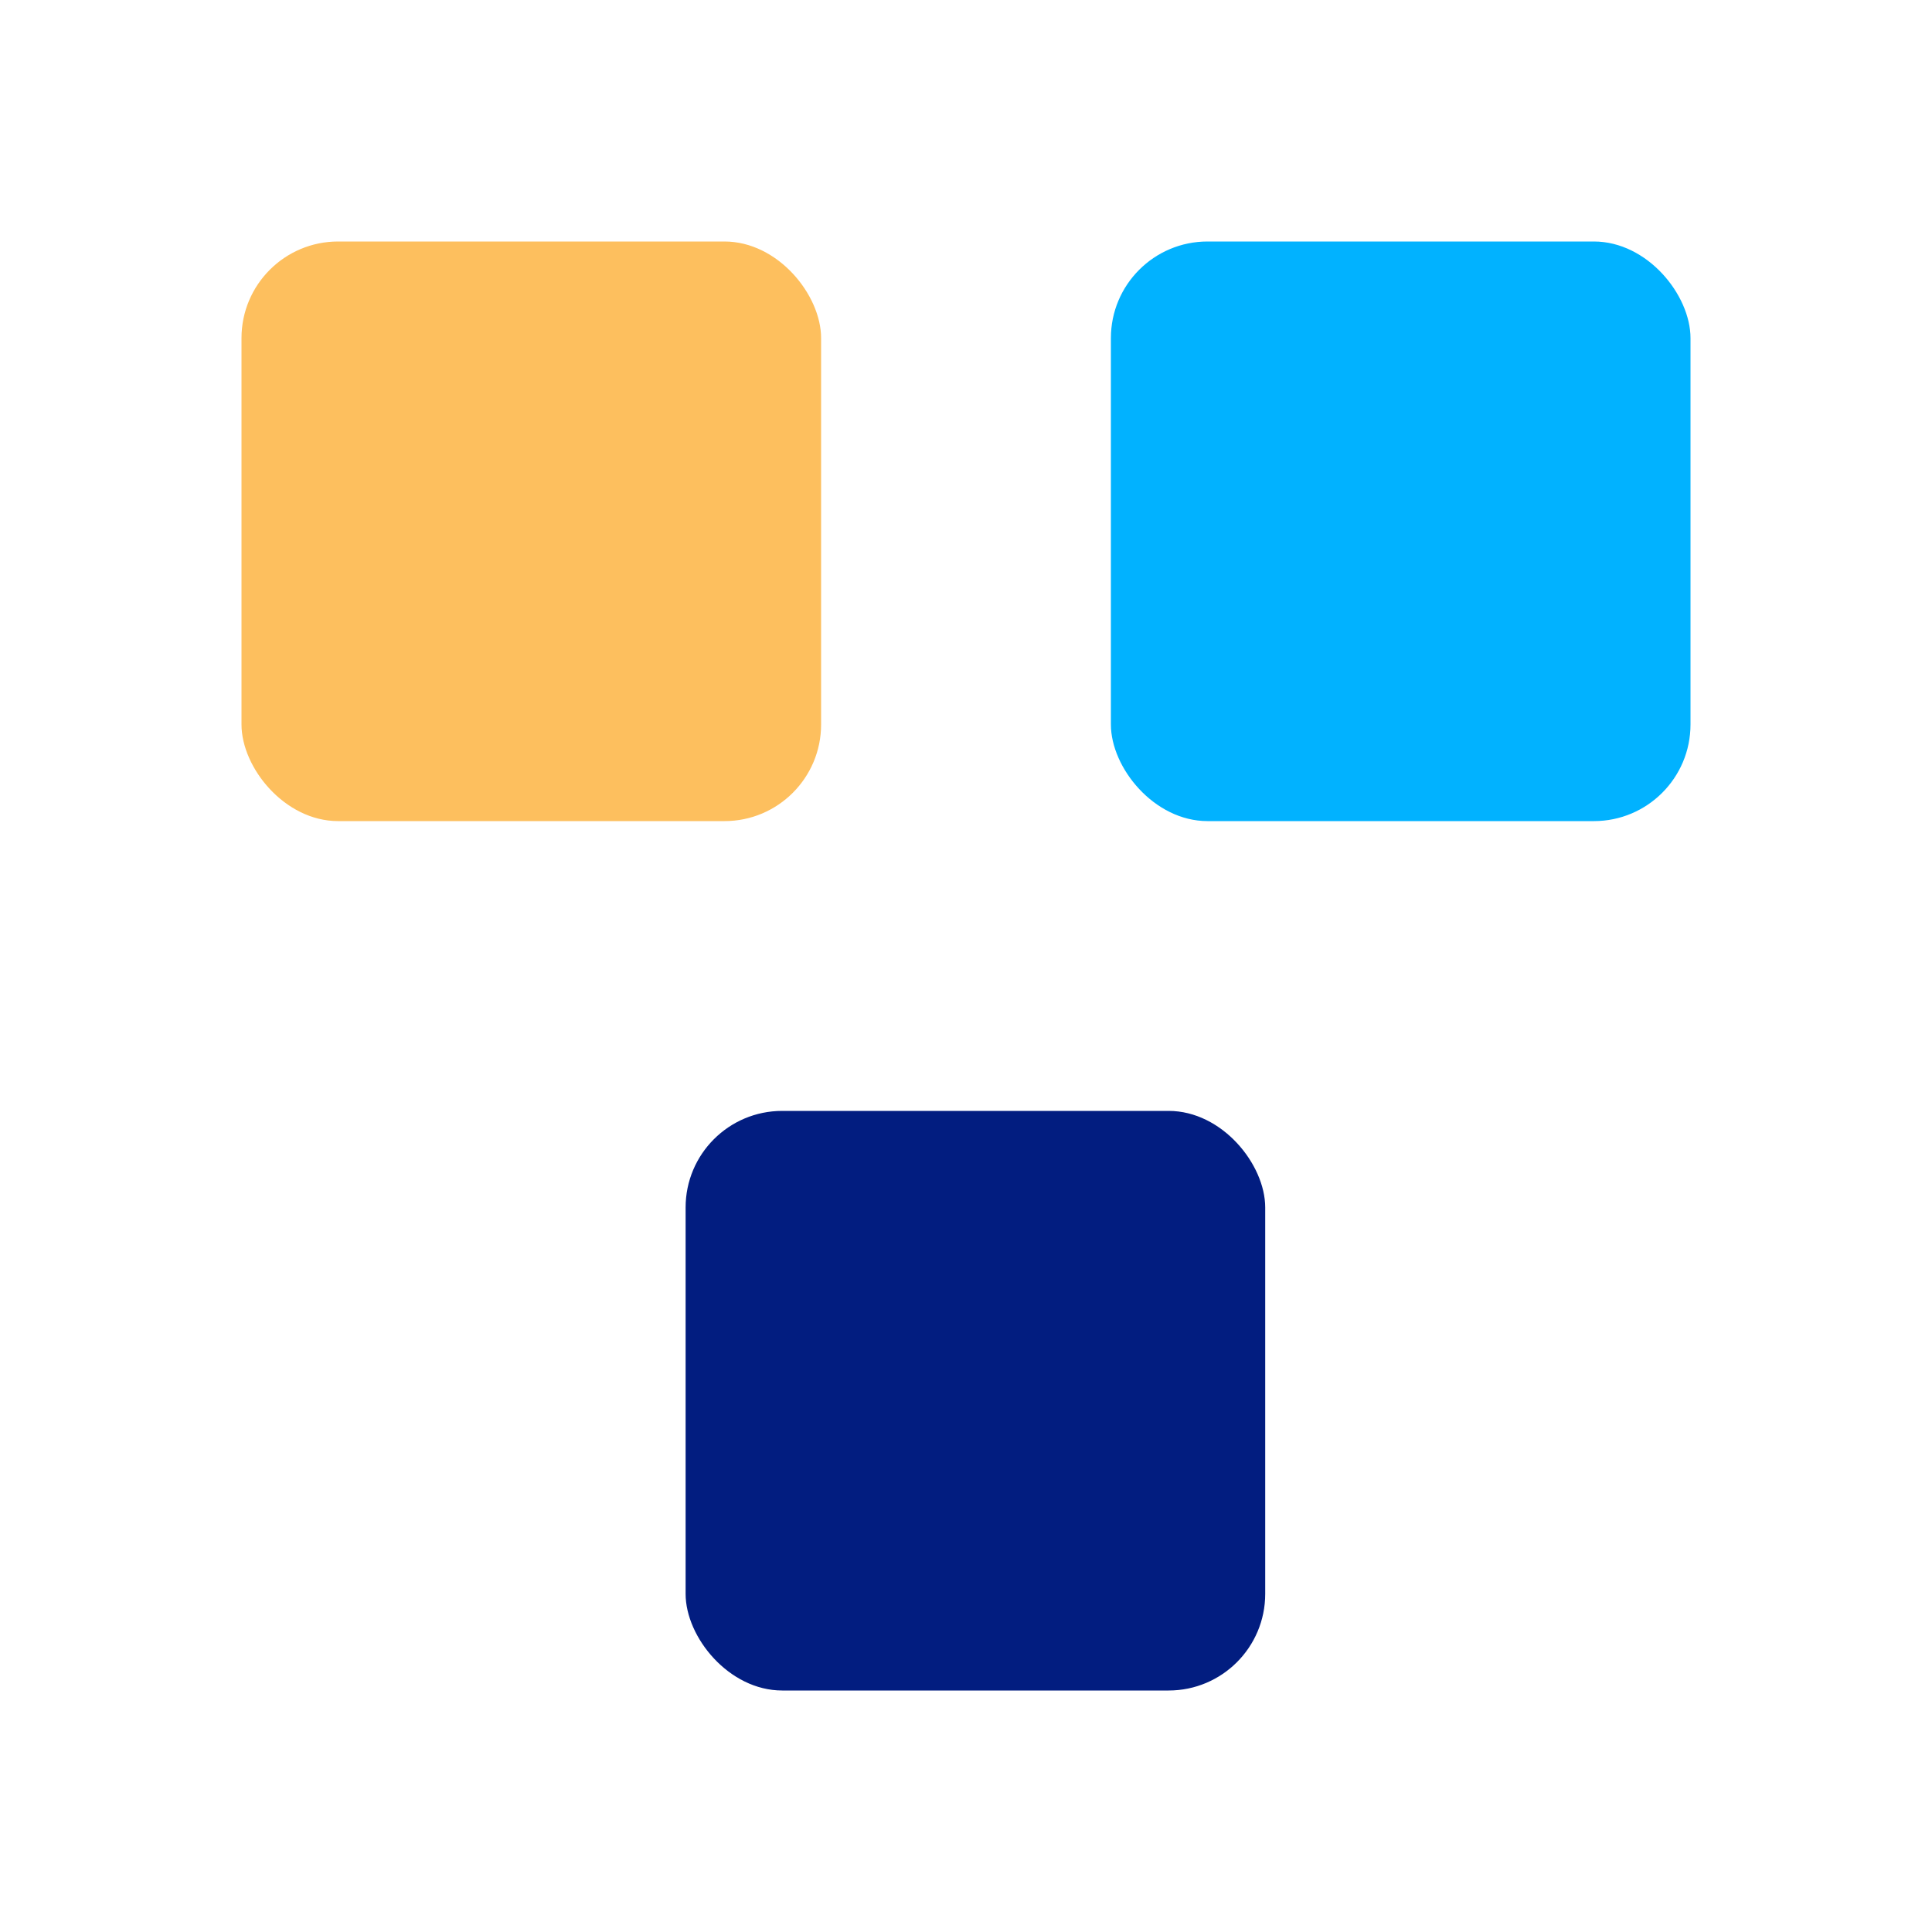 <svg width="100%" height="100%" xmlns="http://www.w3.org/2000/svg" viewBox="0 0 100 100" preserveAspectRatio="xMidYMid" class="lds-bricks">
            <rect ng-attr-fill="{{config.c1}}" ng-attr-x="{{config.x}}" ng-attr-y="{{config.x}}" ng-attr-width="{{config.w}}" ng-attr-height="{{config.w}}" ng-attr-rx="{{config.radius}}" ng-attr-ry="{{config.radius}}" fill="#021d80" x="35.487" y="57.5" width="30" height="30" rx="5" ry="5">
            <animate attributeName="x" calcMode="linear" values="12.5;57.5;57.5;57.5;57.5;12.5;12.5;12.5;12.5" keyTimes="0;0.083;0.25;0.333;0.5;0.583;0.75;0.833;1" dur="2" begin="-1.833s" repeatCount="indefinite"/>
            <animate attributeName="y" calcMode="linear" values="12.5;57.5;57.5;57.5;57.5;12.5;12.5;12.5;12.5" keyTimes="0;0.083;0.25;0.333;0.5;0.583;0.75;0.833;1" dur="2" begin="-1.333s" repeatCount="indefinite"/>
            </rect>
            <rect ng-attr-fill="{{config.c2}}" ng-attr-x="{{config.x}}" ng-attr-y="{{config.x}}" ng-attr-width="{{config.w}}" ng-attr-height="{{config.w}}" ng-attr-rx="{{config.radius}}" ng-attr-ry="{{config.radius}}" fill="#01b2ff" x="57.5" y="12.5" width="30" height="30" rx="5" ry="5">
            <animate attributeName="x" calcMode="linear" values="12.5;57.5;57.5;57.5;57.5;12.5;12.5;12.5;12.5" keyTimes="0;0.083;0.25;0.333;0.5;0.583;0.75;0.833;1" dur="2" begin="-1.167s" repeatCount="indefinite"/>
            <animate attributeName="y" calcMode="linear" values="12.5;57.5;57.5;57.5;57.5;12.5;12.5;12.5;12.5" keyTimes="0;0.083;0.25;0.333;0.5;0.583;0.75;0.833;1" dur="2" begin="-0.667s" repeatCount="indefinite"/>
            </rect>
            <rect ng-attr-fill="{{config.c3}}" ng-attr-x="{{config.x}}" ng-attr-y="{{config.x}}" ng-attr-width="{{config.w}}" ng-attr-height="{{config.w}}" ng-attr-rx="{{config.radius}}" ng-attr-ry="{{config.radius}}" fill="#fdbf5e" x="12.5" y="12.5" width="30" height="30" rx="5" ry="5">
            <animate attributeName="x" calcMode="linear" values="12.5;57.5;57.5;57.5;57.5;12.5;12.5;12.5;12.5" keyTimes="0;0.083;0.25;0.333;0.5;0.583;0.75;0.833;1" dur="2" begin="-0.5s" repeatCount="indefinite"/>
            <animate attributeName="y" calcMode="linear" values="12.5;57.5;57.5;57.5;57.5;12.5;12.5;12.5;12.5" keyTimes="0;0.083;0.25;0.333;0.5;0.583;0.75;0.833;1" dur="2" begin="0s" repeatCount="indefinite"/>
            </rect>
            </svg>